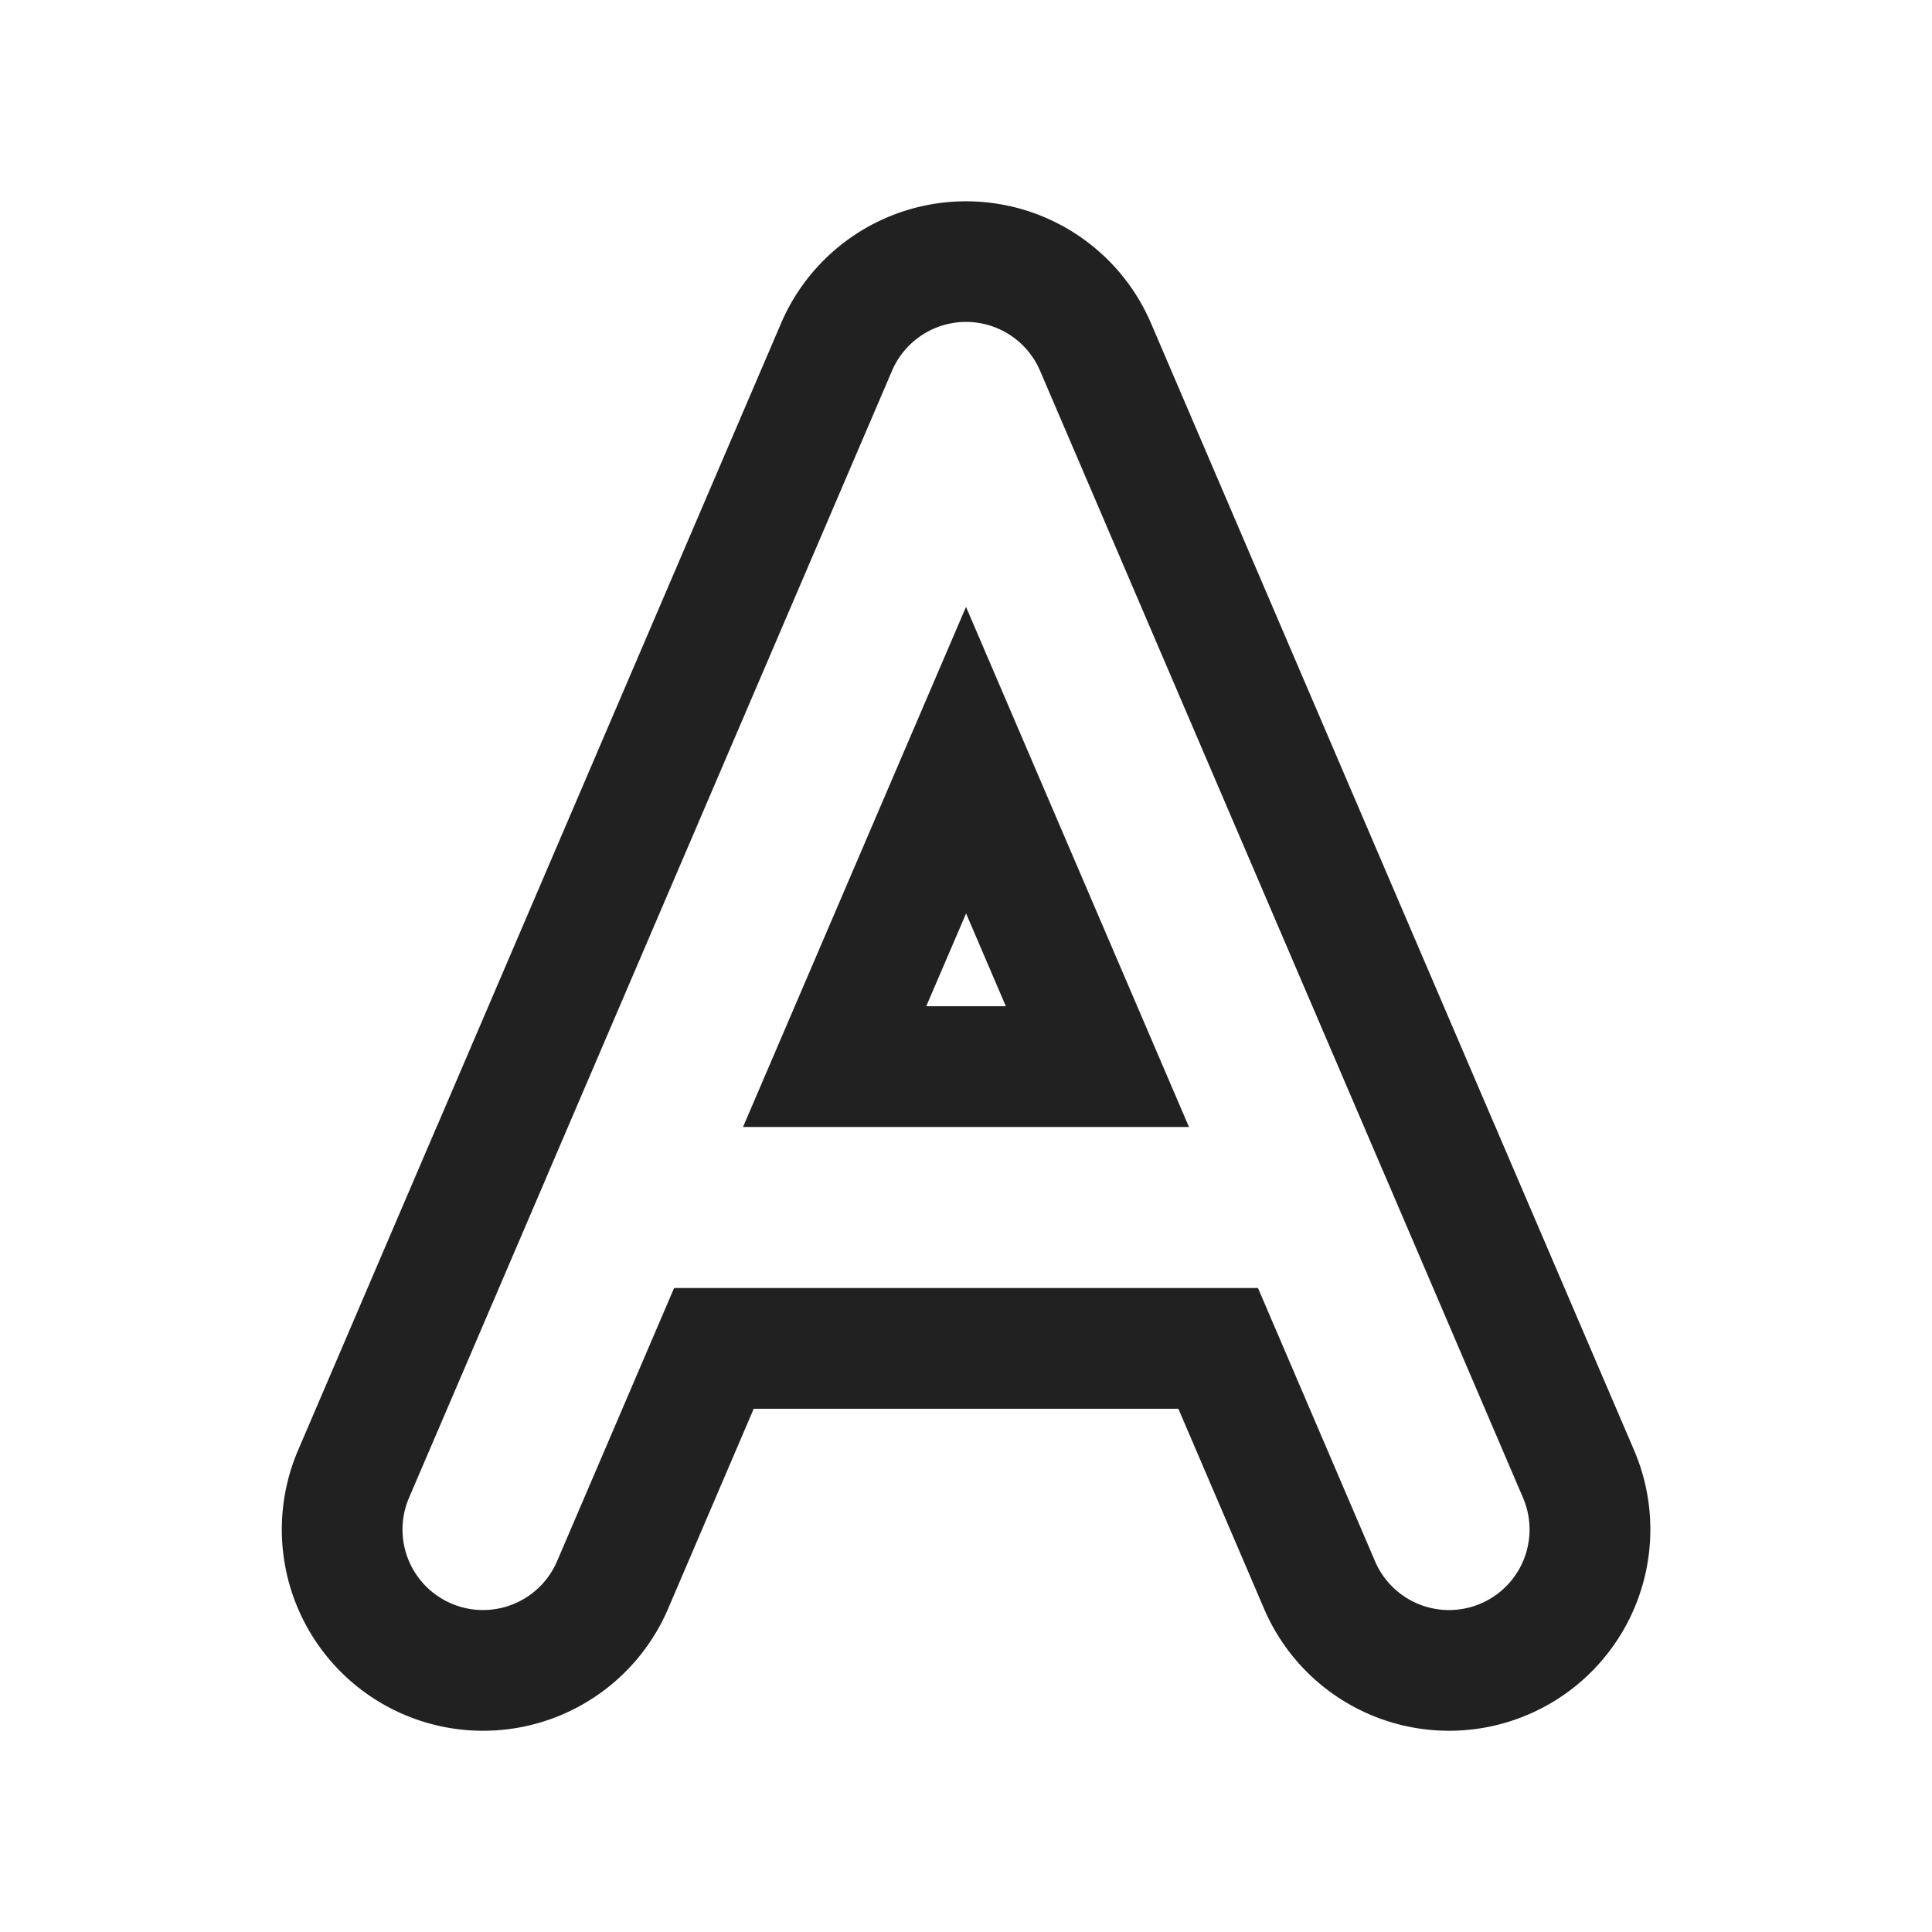 <svg viewBox="0 0 24 24" fill="none" xmlns="http://www.w3.org/2000/svg" height="1em" width="1em">
  <path d="M14.298 4.015a2.5 2.5 0 0 0-4.595 0l-4.264 9.95c-.016.034-.03.068-.045.103l-1.691 3.947a2.5 2.5 0 1 0 4.596 1.97L9.363 17.5h5.275l1.065 2.485a2.5 2.5 0 0 0 4.596-1.97l-1.692-3.947a2.51 2.51 0 0 0-.045-.104l-4.264-9.949ZM12.495 12.5l-.494-1.153-.495 1.153h.989Zm.425-7.894 4.277 9.98.018.041 1.705 3.98a1 1 0 0 1-1.839.787L15.627 16H8.374L6.92 19.394a1 1 0 1 1-1.839-.788l1.706-3.979.017-.041 4.277-9.98a1 1 0 0 1 1.839 0ZM14.77 14H9.23L12 7.539 14.77 14Z" fill="#212121"/>
</svg>
